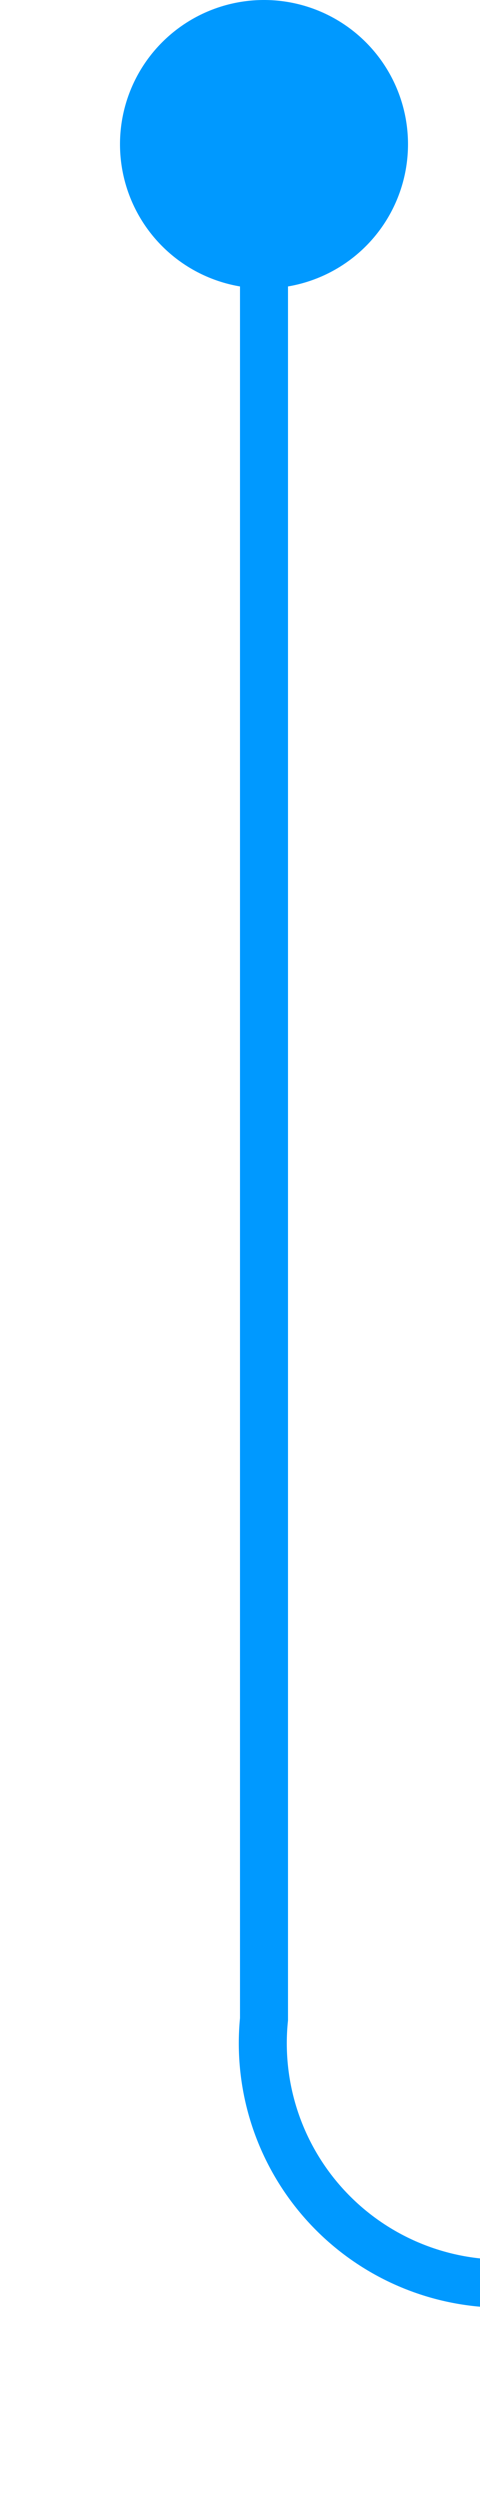 ﻿<?xml version="1.0" encoding="utf-8"?>
<svg version="1.1" xmlns:xlink="http://www.w3.org/1999/xlink" width="10px" height="52px" preserveAspectRatio="xMidYMin meet" viewBox="346 38  8 52" xmlns="http://www.w3.org/2000/svg">
  <path d="M 350.5 39  L 350.5 80  A 5 5 0 0 0 355.5 85.5 L 418 85.5  " stroke-width="1" stroke="#0099ff" fill="none" />
  <path d="M 350.5 38  A 3 3 0 0 0 347.5 41 A 3 3 0 0 0 350.5 44 A 3 3 0 0 0 353.5 41 A 3 3 0 0 0 350.5 38 Z M 417 80  L 417 91  L 418 91  L 418 80  L 417 80  Z " fill-rule="nonzero" fill="#0099ff" stroke="none" />
</svg>